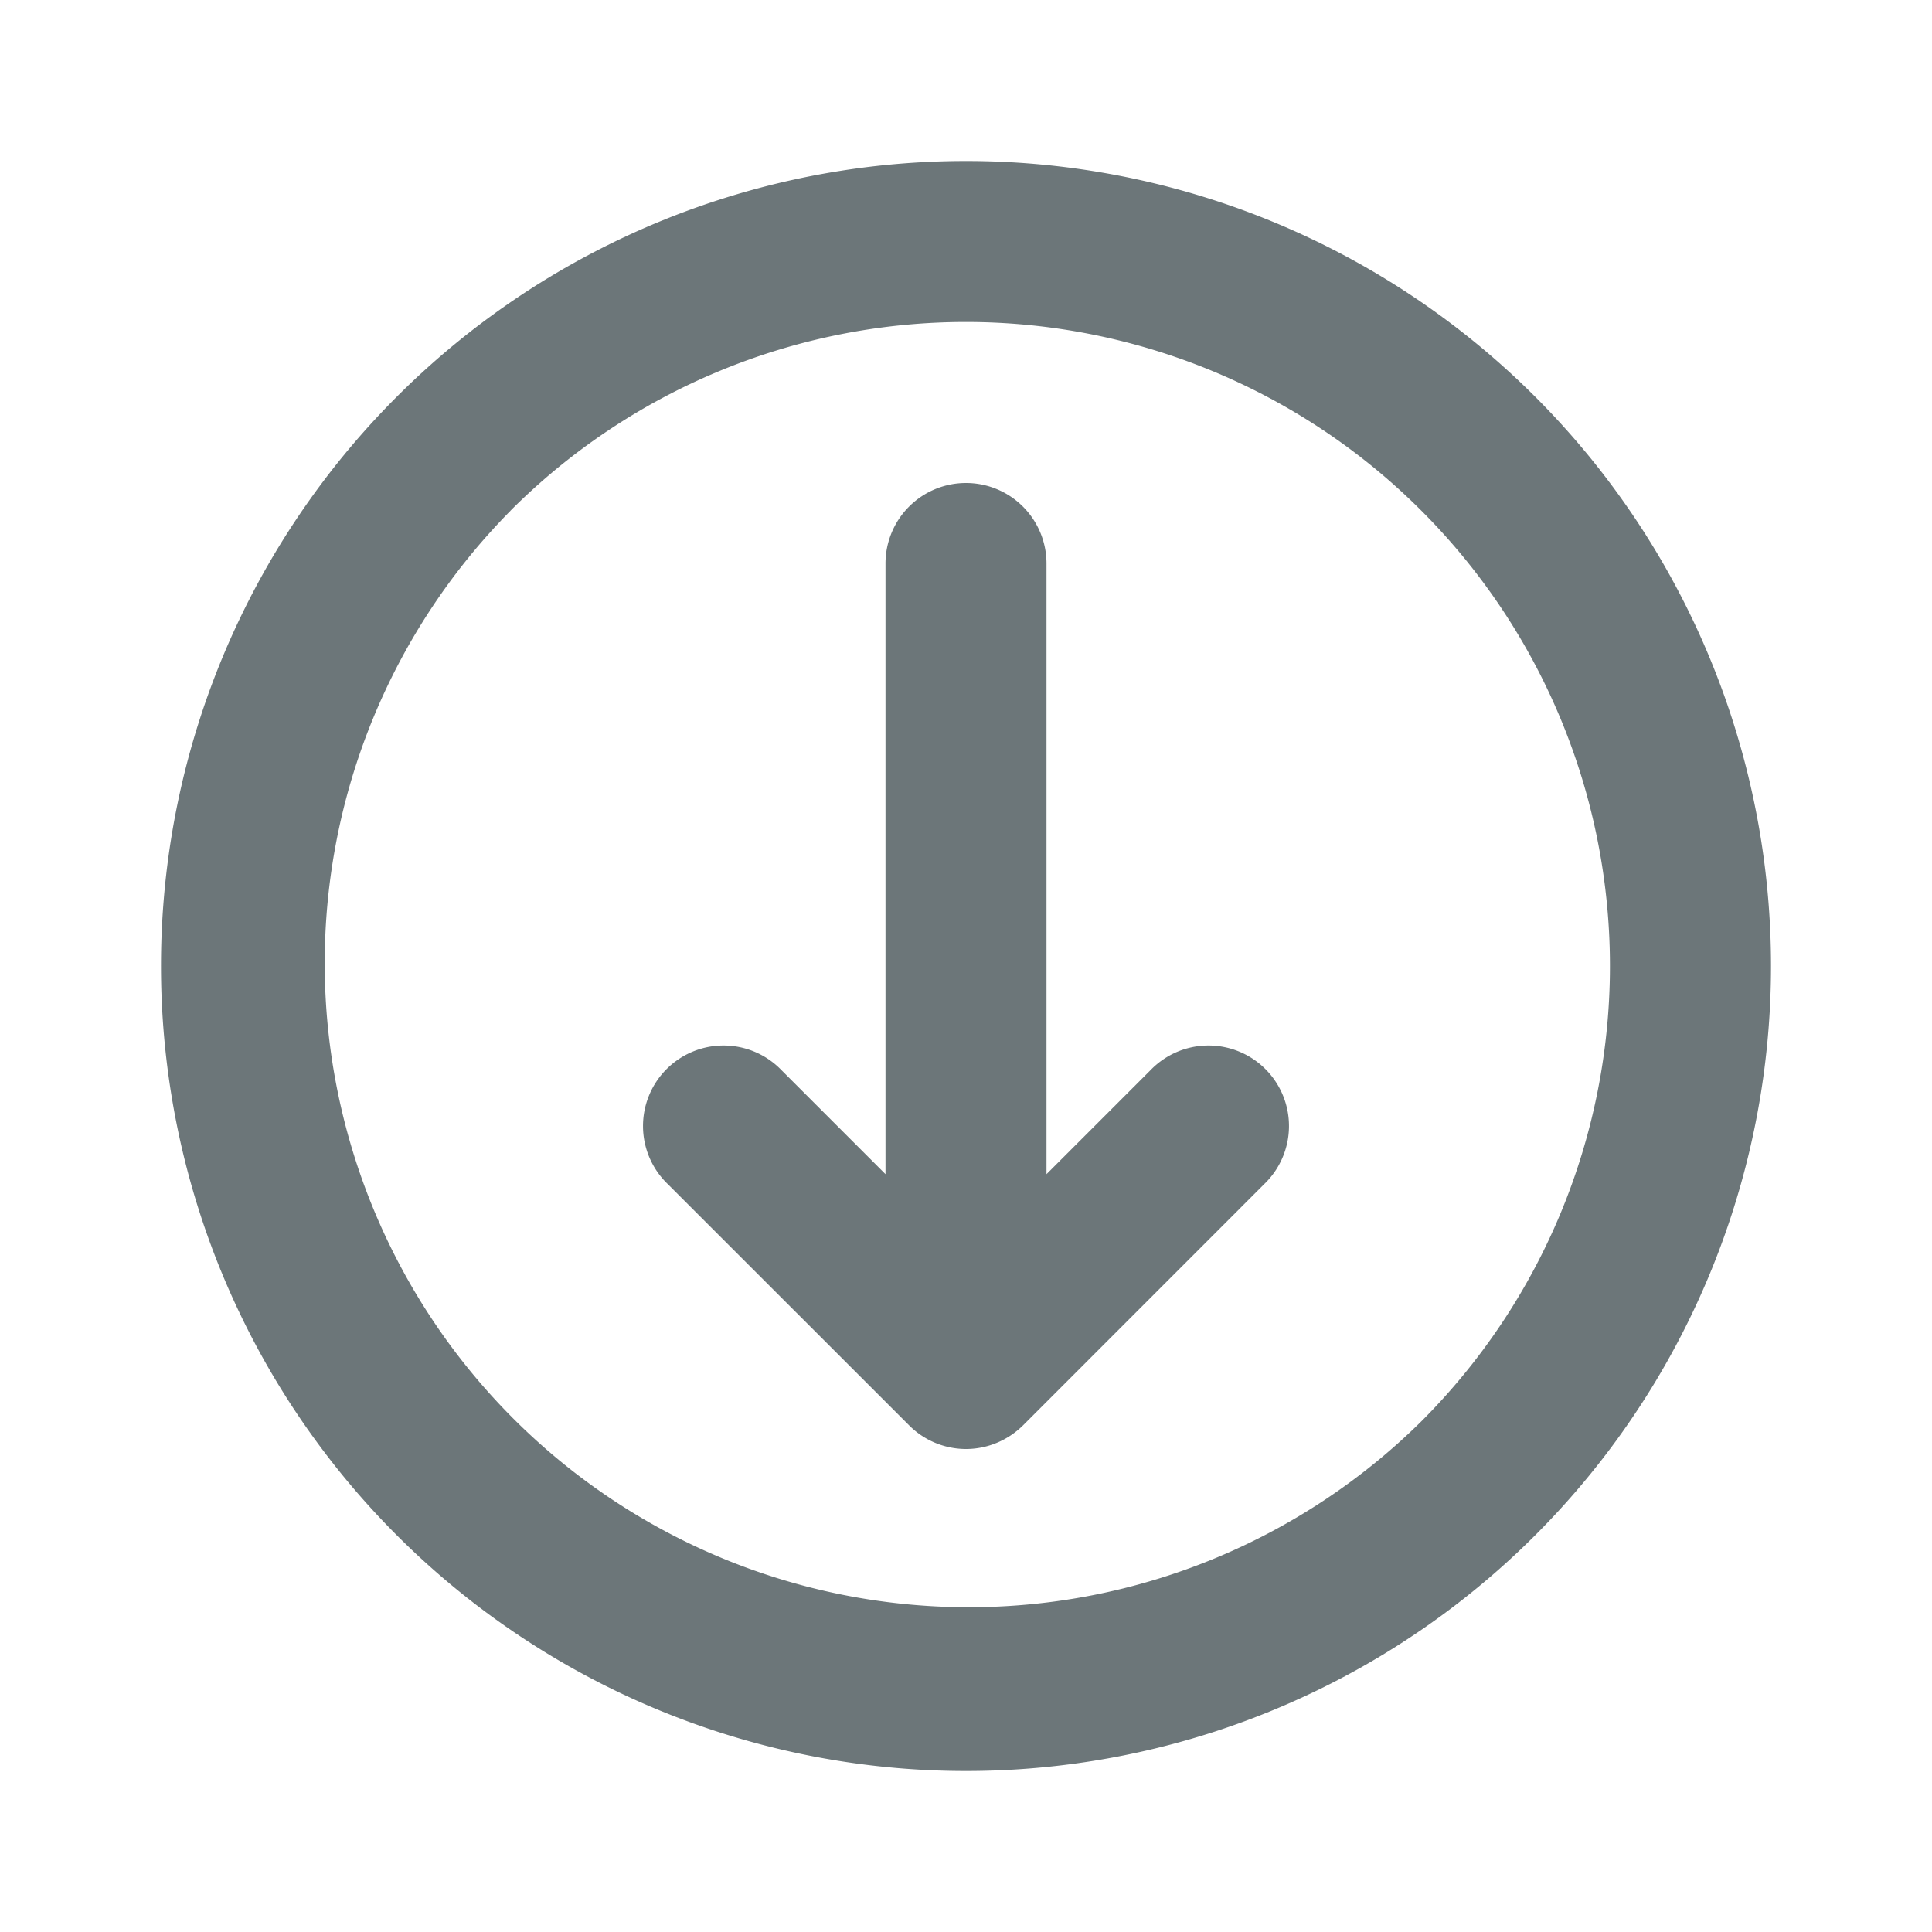 <svg xmlns="http://www.w3.org/2000/svg" width="24" height="24" fill="none" viewBox="0 0 24 24">
  <path fill="#6C7679" d="M12 6a1 1 0 011 1v7.586l1.293-1.293a1 1 0 111.414 1.414l-2.999 3c-.187.185-.44.292-.705.293h-.006a1 1 0 01-.704-.294l-3-2.999a1 1 0 111.414-1.414L11 14.586V7a1 1 0 011-1z"/>
  <path fill="#6C7679" fill-rule="evenodd" d="M12 2a10 10 0 100 20 10 10 0 000-20zM6.342 6.343a8 8 0 1111.314 11.314A8 8 0 016.343 6.343z" clip-rule="evenodd"/>
</svg>
